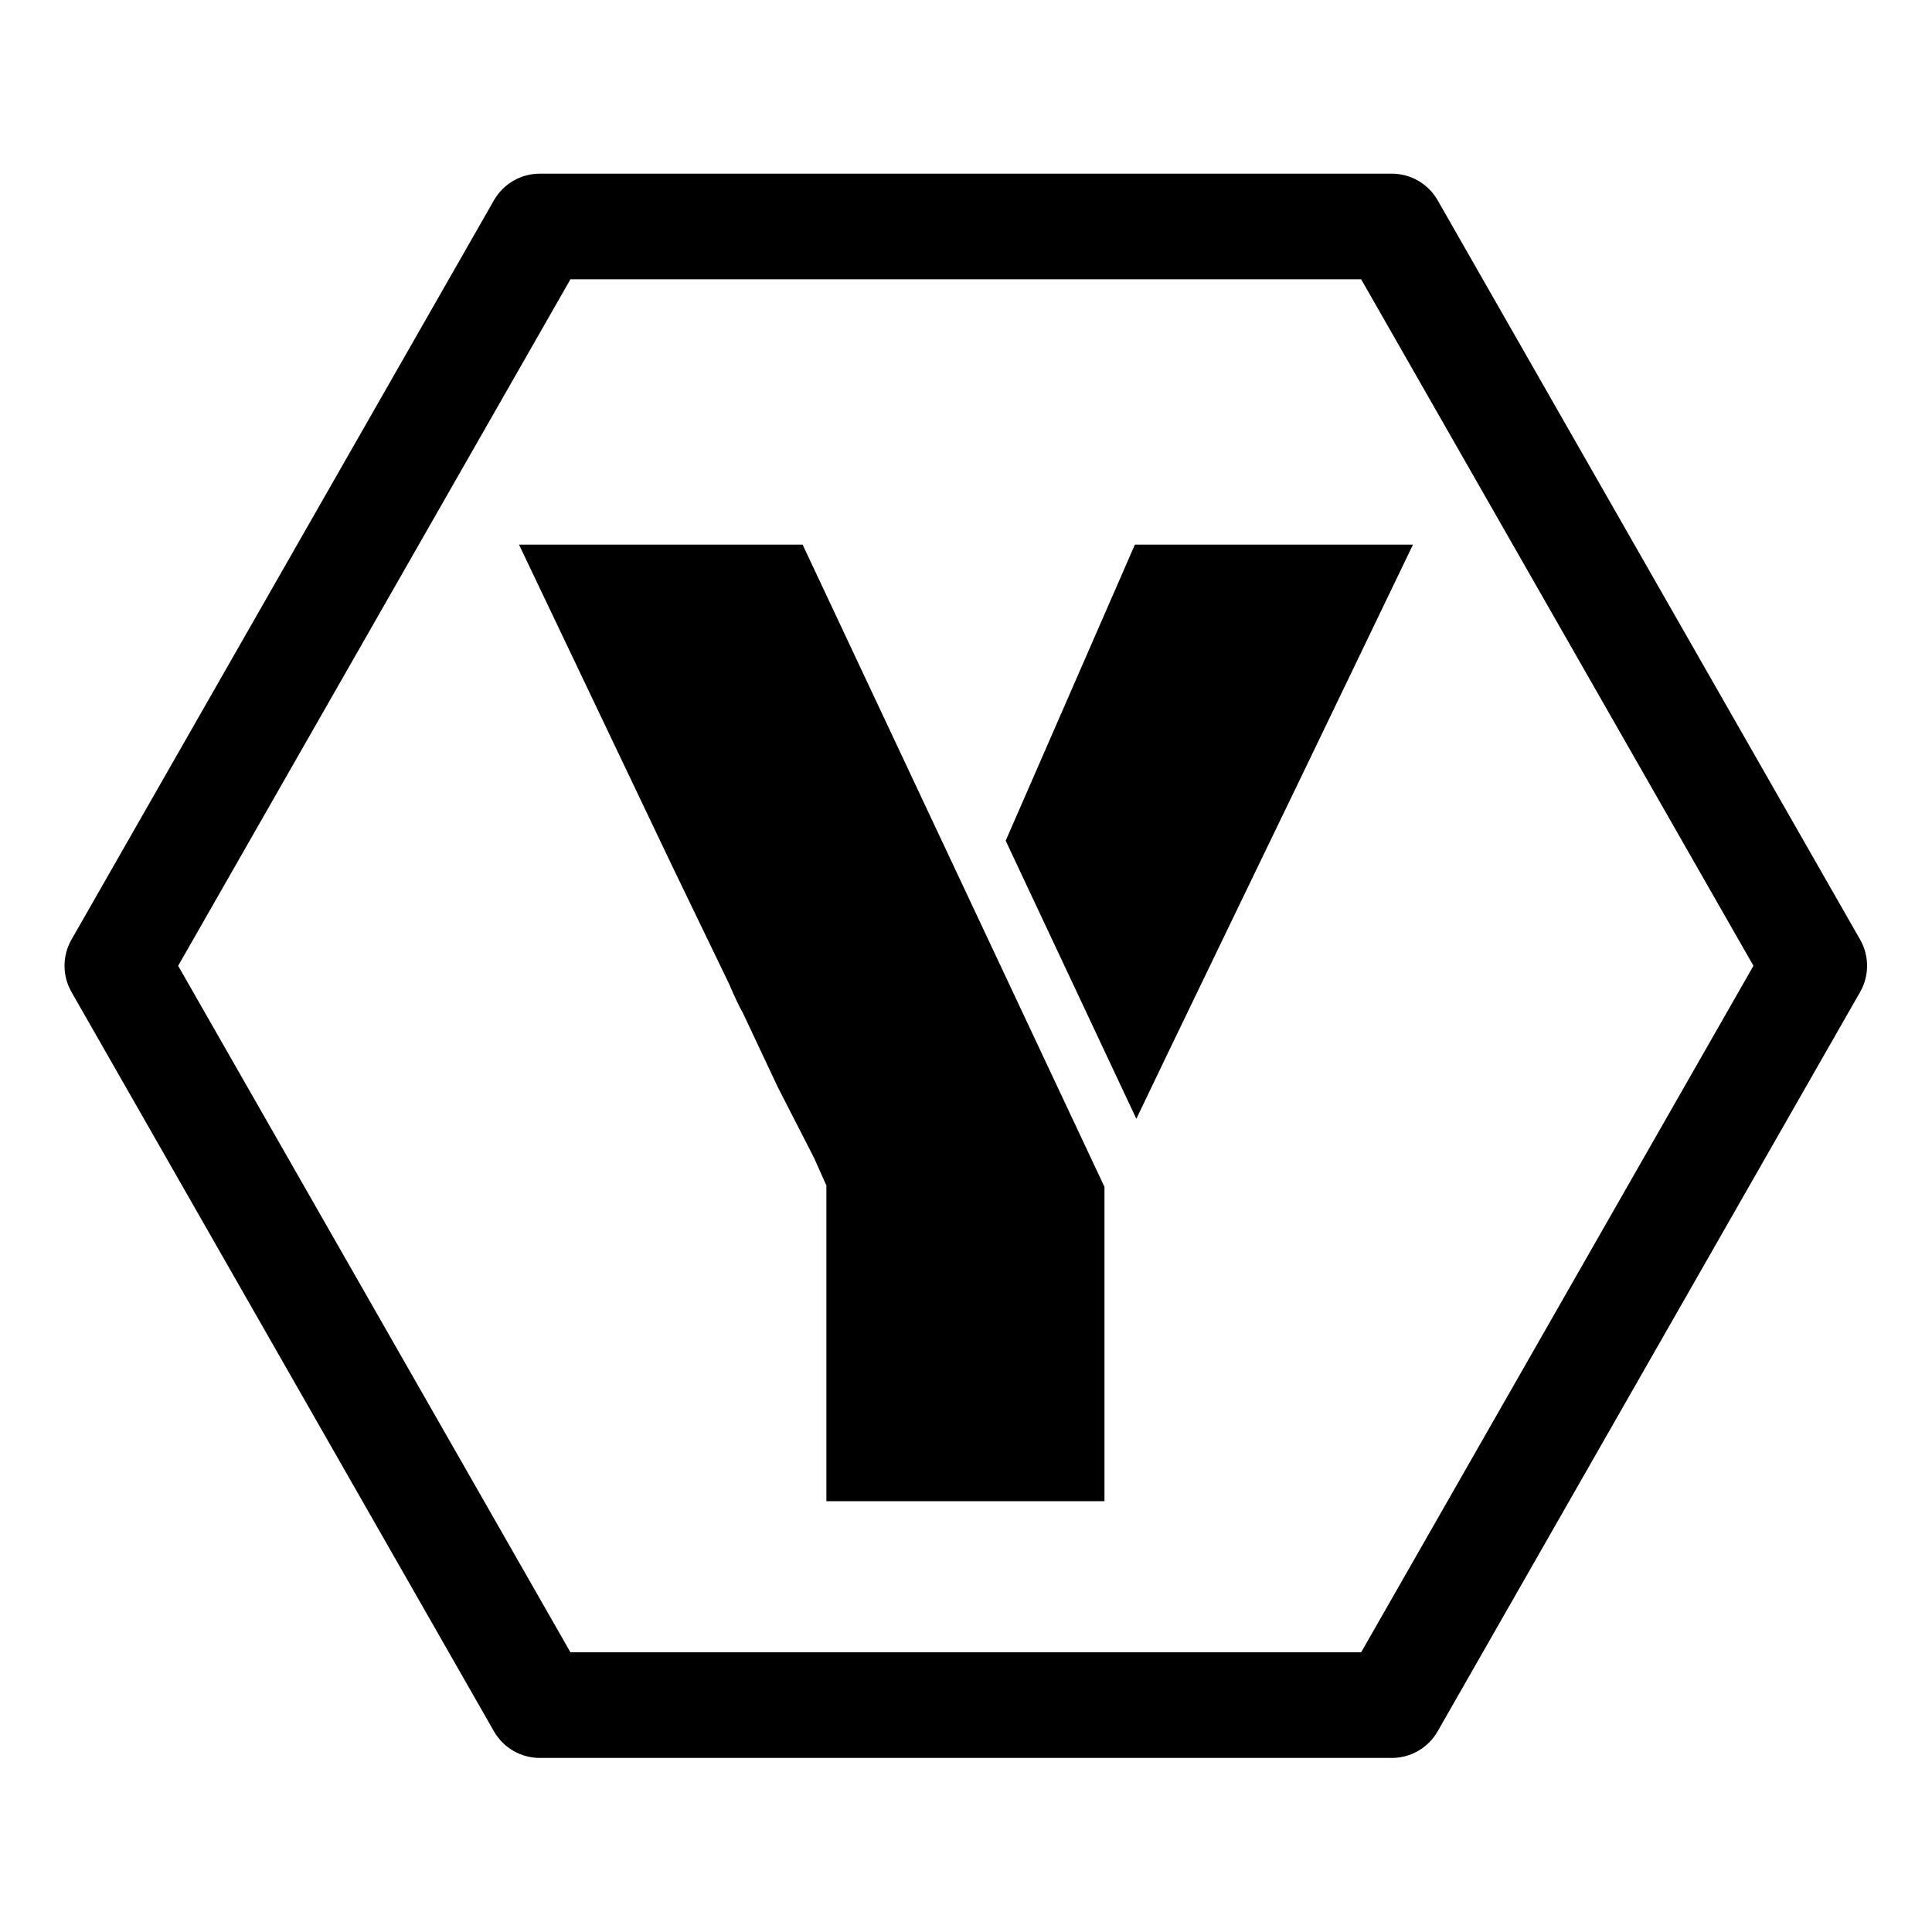 <svg xmlns="http://www.w3.org/2000/svg" viewBox="0 0 512 512" width="512" height="512" style="" data-bbox="17.099 46.028 477.802 419.944">
  <g data-icon="" fill="#522a8f" transform="matrix(0.933, 0, 0, 0.933, 17.099, 17.099)">
    <path d="M510.023 248.558l-120-210C387.353 33.884 382.383 31 377 31H135c-5.383 0-10.352 2.885-13.023 7.558l-120 210&#xA;&#x9;&#x9;&#x9;c-2.636 4.611-2.636 10.272 0 14.884l120 210c2.67 4.674 7.64 7.558 13.023 7.558h242c5.383 0 10.353-2.884 13.023-7.558l120-210&#xA;&#x9;&#x9;&#x9;C512.659 258.831 512.659 253.17 510.023 248.558z M368.295 451h-224.59L32.277 256L143.705 61h224.59l111.429 195L368.295 451z" fill="black" />
  </g>
  <path text-anchor="middle" offset="0.5" fill="black" space="preserve" font-scale="contain" font-size="48" font-family="Saira Stencil One" text="Y" font-style="normal" font-weight="400" data-fl-textpath="" transform="matrix(7.677, 0, 0, 7.677, 256.015, 397.829)" d="M-4.822 0L-4.822-10.9L-5.252-11.86L-6.502-14.3L-7.702-16.85Q-7.892-17.18 -8.182-17.86L-8.182-17.86L-10.152-21.94L-15.432-33.02L-5.642-33.02L 4.778-10.85L 4.778 0L-4.822 0ZM 5.878-13.2L 1.368-22.8L 5.828-33.02L 15.428-33.02L 11.688-25.25L 10.108-21.98L 7.078-15.7L 5.878-13.2Z" />
</svg>